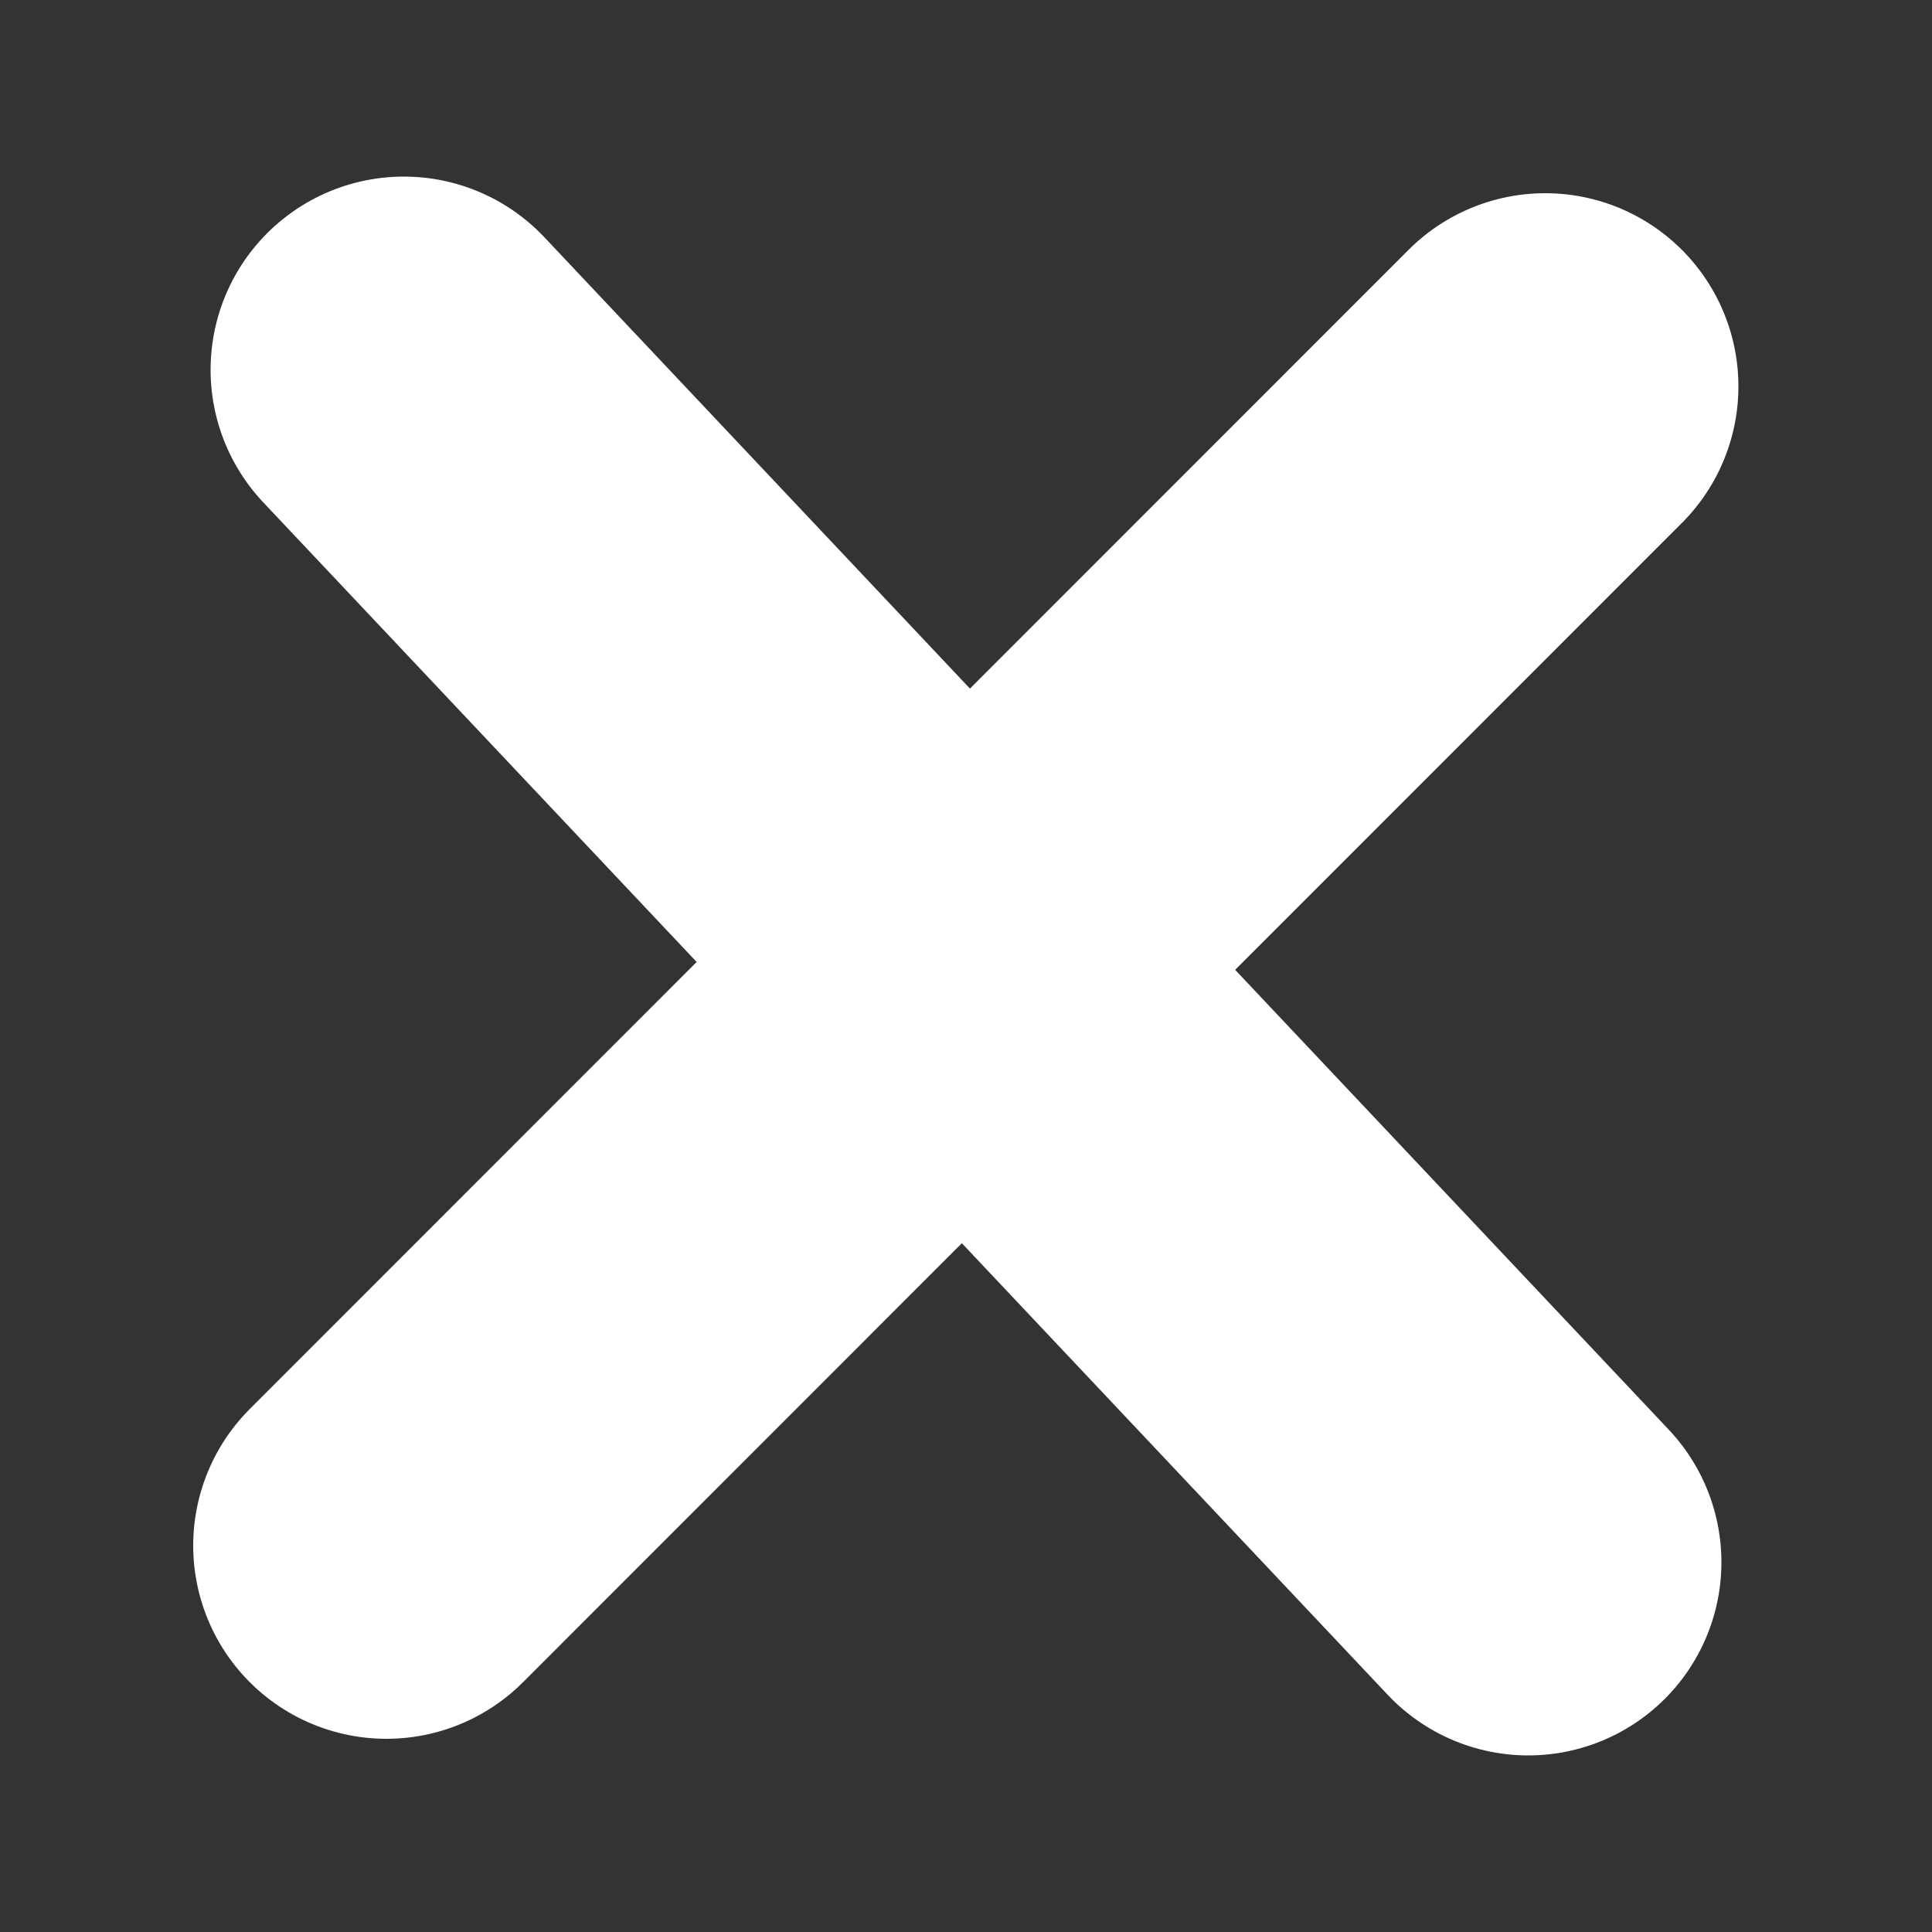 <svg width="5" height="5" viewBox="0 0 5 5" fill="none" xmlns="http://www.w3.org/2000/svg">
<rect x="0" y="0" width="5" height="5" fill="#333333" stroke="none"/>
<path d="M1.045 0.957L3.955 4.043" stroke="white" stroke-linecap="round"/>
<path d="M1 4L3.999 1" stroke="white" stroke-linecap="round"/>
</svg>
